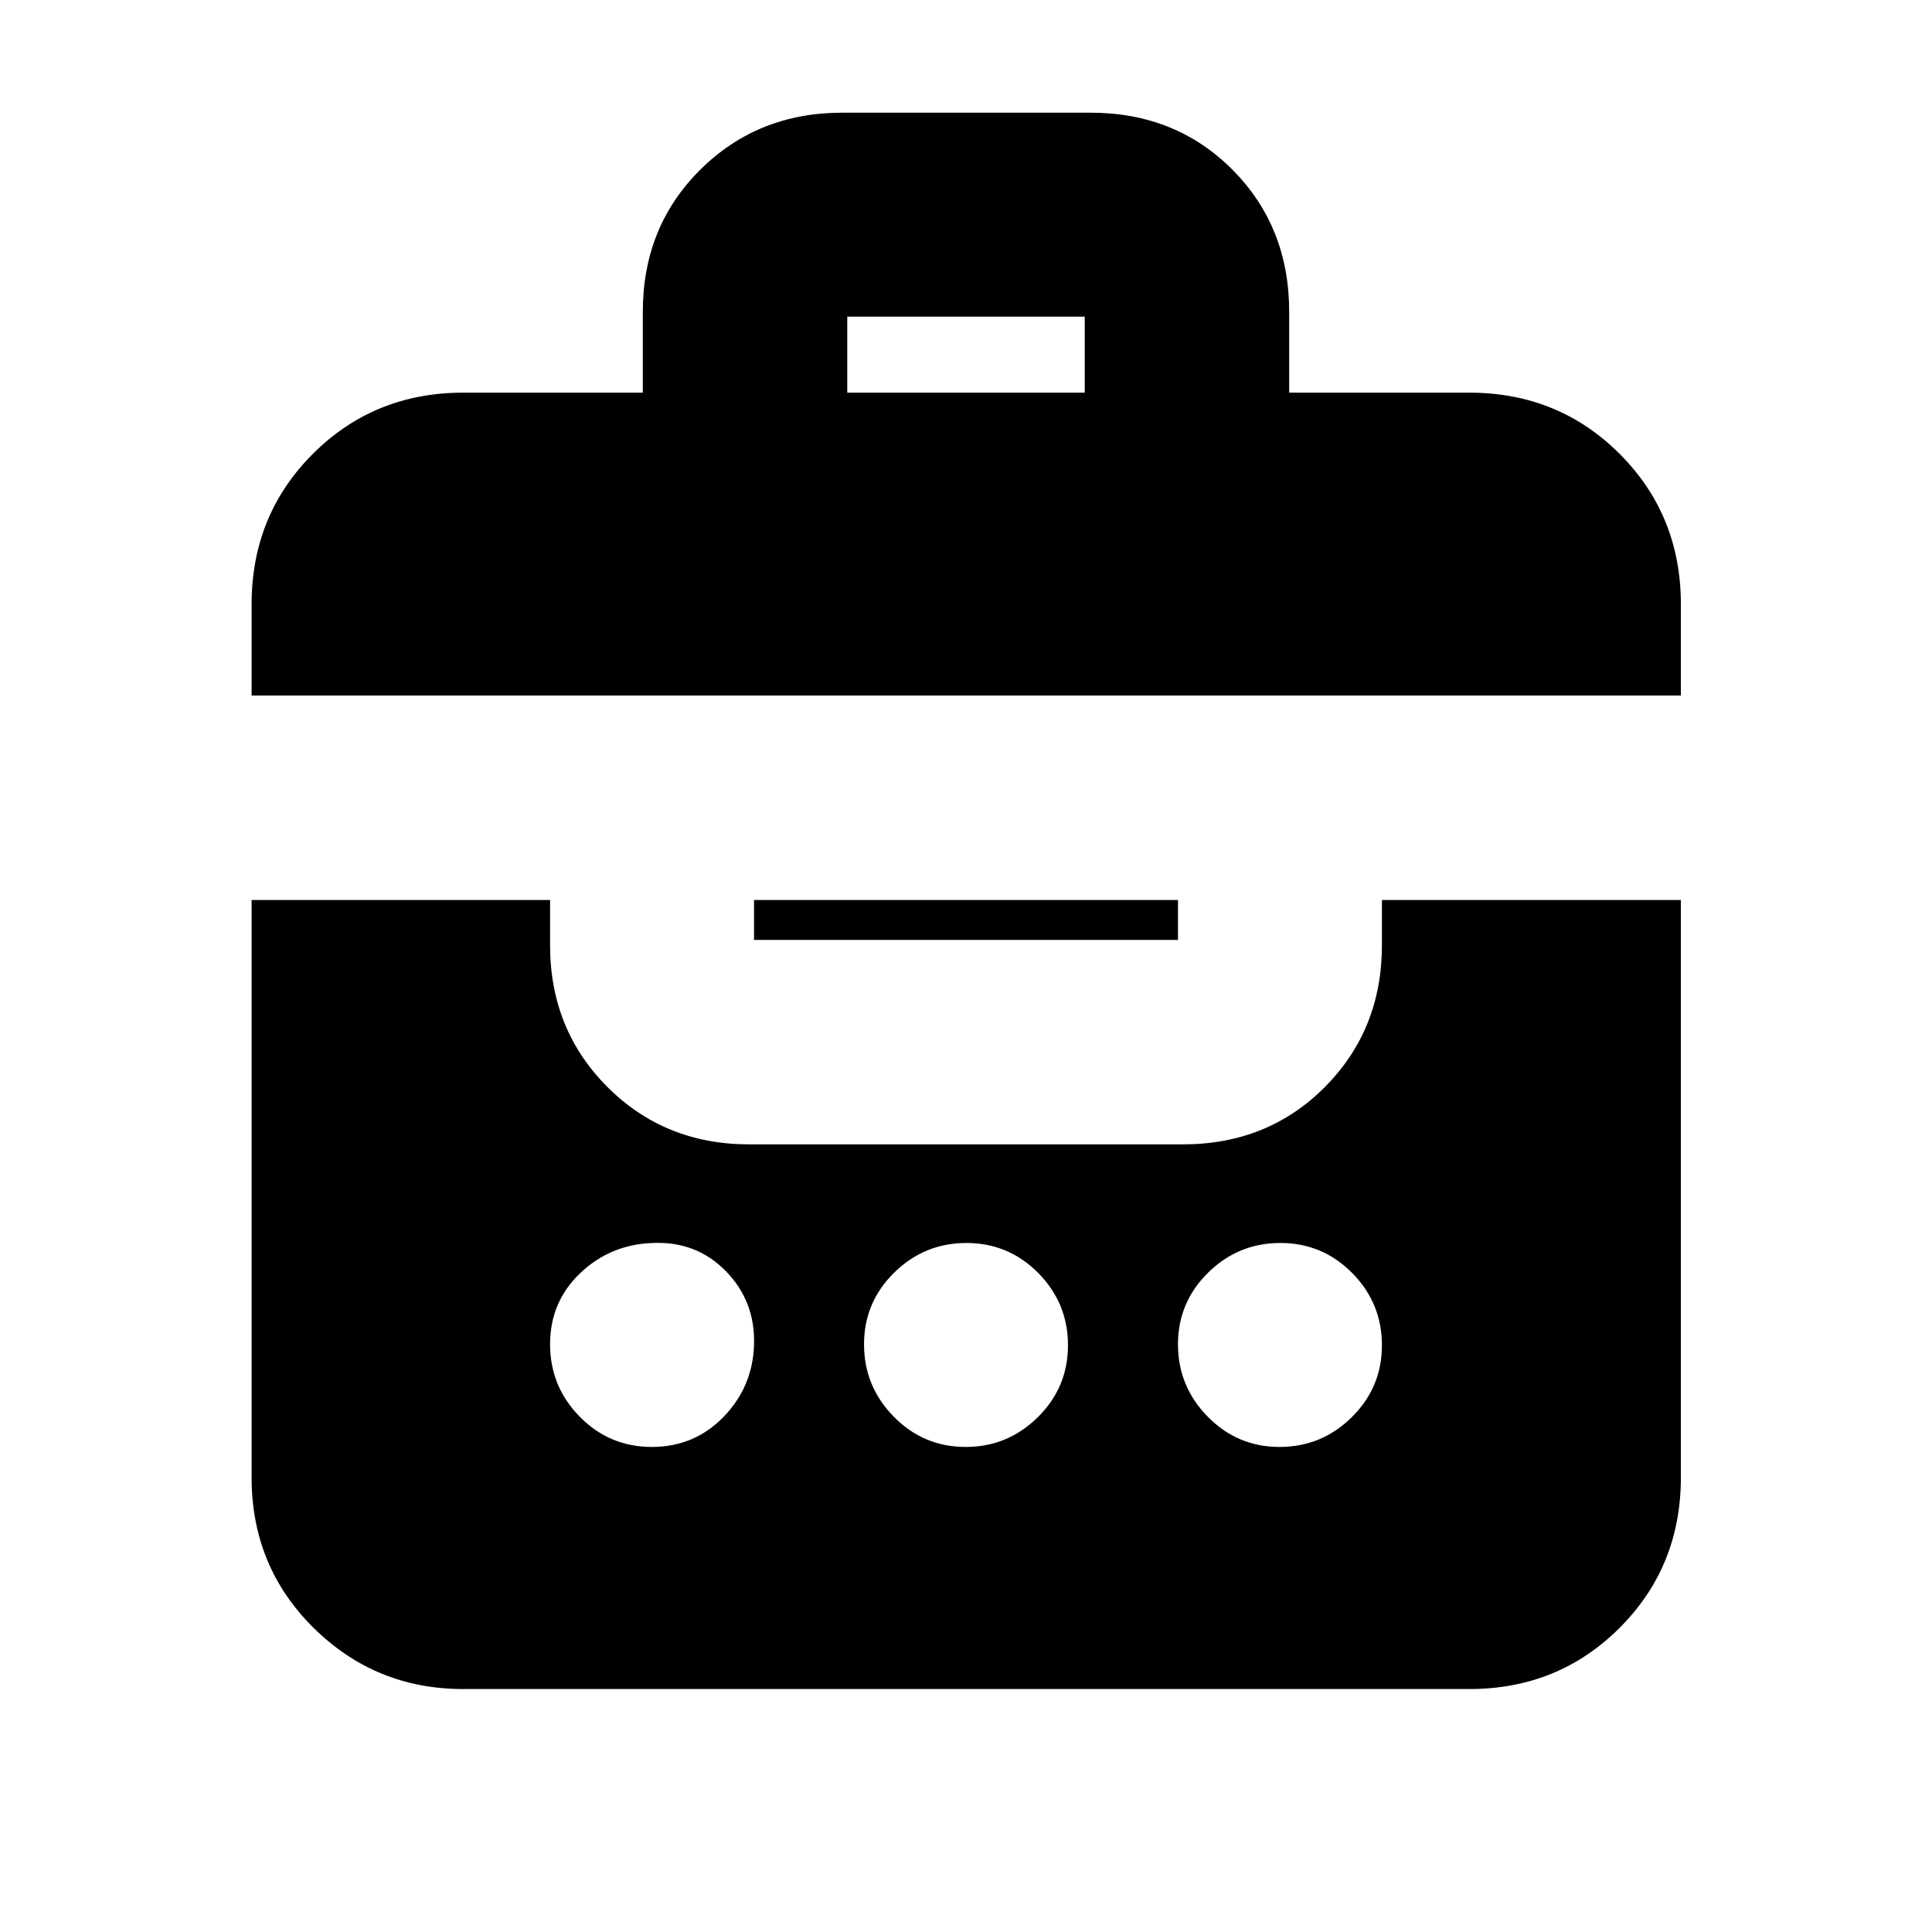 <svg xmlns="http://www.w3.org/2000/svg" height="20" viewBox="0 -960 960 960" width="20"><path d="M319.41-764.89v-40.15q0-42.28 28.54-70.62Q376.48-904 418.46-904h123.43q42.31 0 70.51 28.34 28.19 28.34 28.19 70.62v40.15h89.45q44.33 0 74.75 30.42 30.43 30.43 30.43 74.75v45.33h-710.2v-45.33q0-44.32 30.43-74.75 30.42-30.42 74.75-30.42h89.21ZM230.2-120.72q-43.63 0-74.4-30.42-30.78-30.43-30.78-74.75V-512.8h148.31v22.47q0 41.94 28.5 70.45 28.51 28.51 70.45 28.51h215.44q42.27 0 70.61-28.51 28.34-28.51 28.34-70.45v-22.47h148.55v286.91q0 44.32-30.43 74.75-30.42 30.42-74.75 30.42H230.2Zm93.66-120.3q21.09 0 35.57-14.84 14.48-14.85 15.24-35.63.76-21.77-13.94-36.83-14.7-15.05-36.52-14.05-21.02.76-35.95 15.03-14.93 14.28-14.93 35.3 0 21.02 14.77 36.02 14.77 15 35.76 15Zm155.93 0q20.92 0 35.9-14.79 14.98-14.79 14.98-35.74 0-20.95-14.77-35.89-14.77-14.93-35.69-14.93-20.92 0-35.9 14.74-14.98 14.74-14.98 35.62 0 20.88 14.77 35.94 14.77 15.05 35.69 15.05Zm156 0q20.92 0 35.9-14.79 14.98-14.79 14.98-35.74 0-20.95-14.77-35.89-14.77-14.93-35.69-14.93-20.92 0-35.9 14.74-14.98 14.74-14.98 35.62 0 20.88 14.77 35.94 14.77 15.05 35.69 15.05ZM374.67-492.96v-19.84h210.66v19.84H374.67ZM421-764.89h118v-37.76H421v37.76Z"/></svg>
